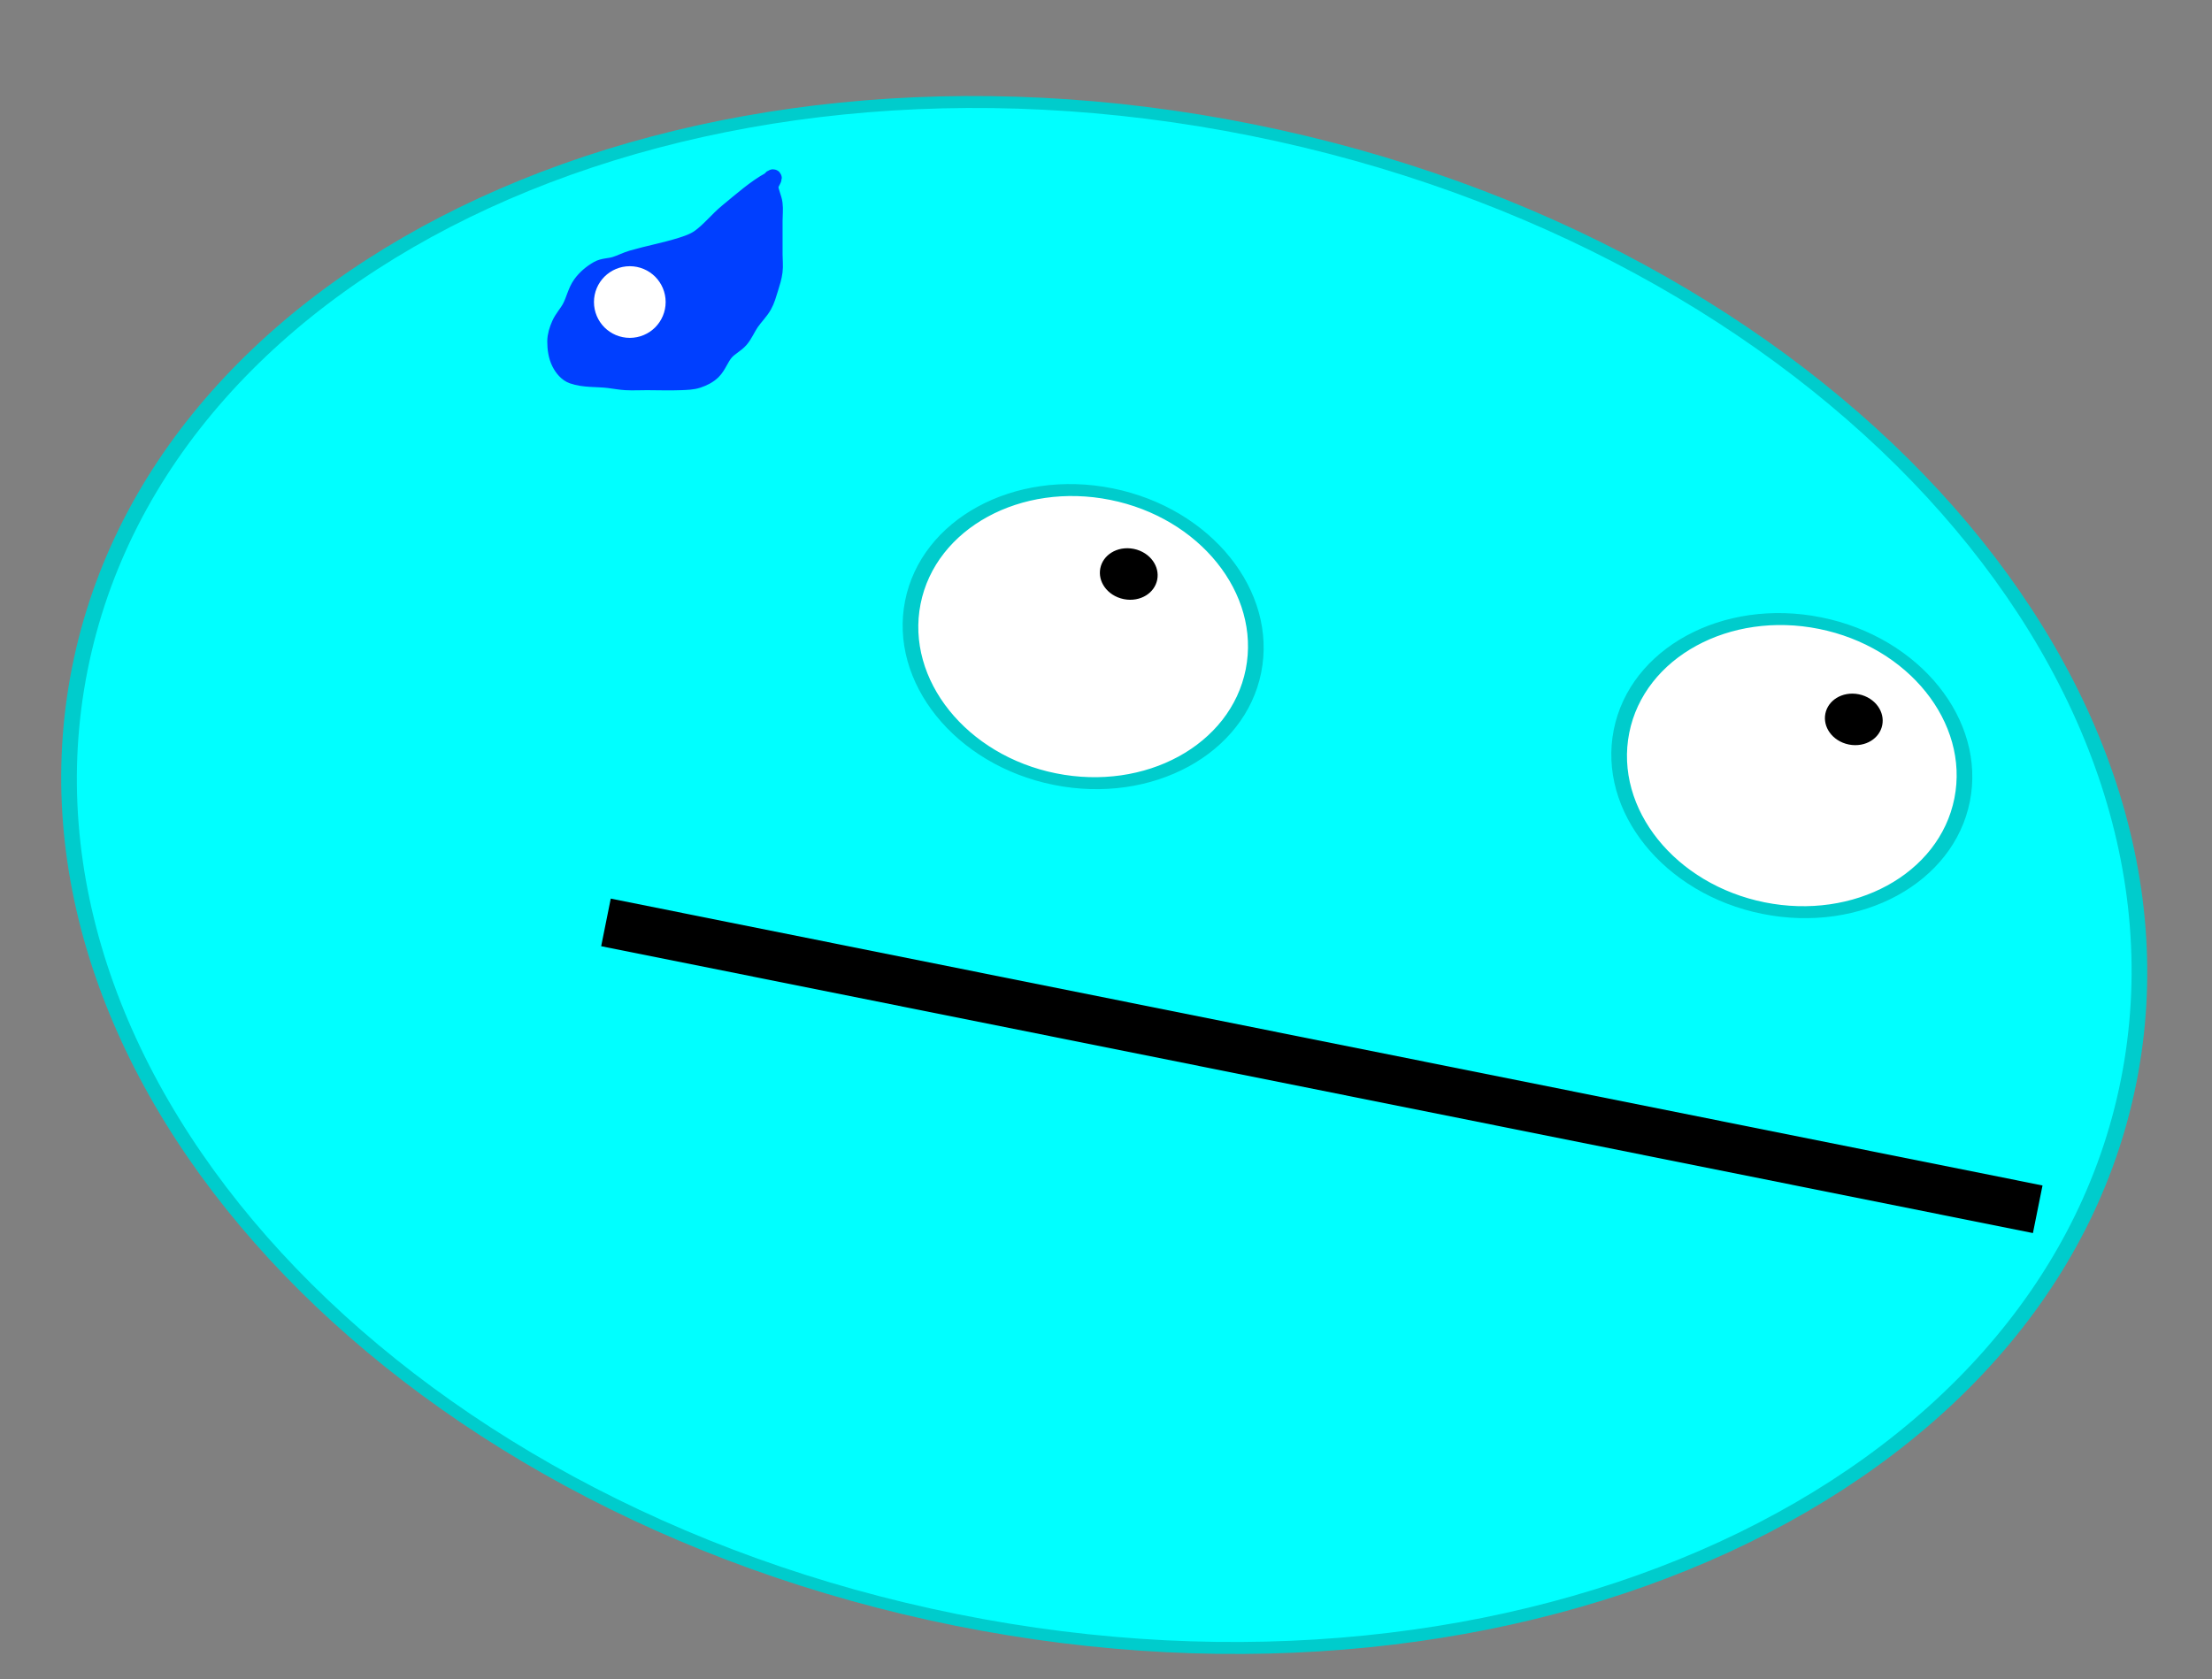 <svg version="1.1" width="54" height="41" viewBox="2 3 54 41" xmlns="http://www.w3.org/2000/svg" xmlns:xlink="http://www.w3.org/1999/xlink">
  <rect x="2" y="3" width="54" height="41" fill="#808080" stroke="none"/>
  <!-- Exported by Scratch - http://scratch.mit.edu/ -->
  <path id="ID0.3712550294585526" fill="#00FFFF" stroke="#00CCCC" stroke-width="2" d="M 313.675 77.350 C 350.182 77.350 383.264 91.805 407.218 115.157 C 431.172 138.510 446 170.760 446 206.350 C 446 241.940 431.172 274.190 407.218 297.543 C 383.264 320.895 350.182 335.350 313.675 335.350 C 277.168 335.350 244.086 320.895 220.132 297.543 C 196.178 274.190 181.350 241.940 181.350 206.350 C 181.350 170.760 196.178 138.510 220.132 115.157 C 244.086 91.805 277.168 77.350 313.675 77.350 Z " transform="matrix(0.189, 0.038, -0.028, 0.141, -24.55, -16.65)"/>
  <path id="ID0.7472577039152384" fill="#FFFFFF" stroke="#00CCCC" stroke-width="2" d="M 231.350 64 C 237.420 64 242.920 66.765 246.902 71.232 C 250.885 75.699 253.350 81.867 253.350 88.675 C 253.350 95.483 250.885 101.651 246.902 106.118 C 242.920 110.585 237.420 113.350 231.350 113.350 C 225.280 113.350 219.780 110.585 215.798 106.118 C 211.815 101.651 209.350 95.483 209.350 88.675 C 209.350 81.867 211.815 75.699 215.798 71.232 C 219.780 66.765 225.280 64 231.350 64 Z " transform="matrix(0.189, 0.038, -0.028, 0.141, -12.8, -2.75)"/>
  <path id="ID0.7472577039152384" fill="#FFFFFF" stroke="#00CCCC" stroke-width="2" d="M 231.350 64 C 237.420 64 242.920 66.765 246.902 71.232 C 250.885 75.699 253.350 81.867 253.350 88.675 C 253.350 95.483 250.885 101.651 246.902 106.118 C 242.920 110.585 237.420 113.350 231.350 113.350 C 225.280 113.350 219.780 110.585 215.798 106.118 C 211.815 101.651 209.350 95.483 209.350 88.675 C 209.350 81.867 211.815 75.699 215.798 71.232 C 219.780 66.765 225.280 64 231.350 64 Z " transform="matrix(0.189, 0.038, -0.028, 0.141, 4.5, 0.4)"/>
  <path id="ID0.8638461250811815" fill="#000000" stroke="#000000" stroke-width="2" d="M 186.675 88.650 C 187.413 88.650 188.082 89.025 188.566 89.632 C 189.050 90.238 189.350 91.076 189.350 92 C 189.350 92.924 189.050 93.762 188.566 94.368 C 188.082 94.975 187.413 95.350 186.675 95.350 C 185.937 95.350 185.268 94.975 184.784 94.368 C 184.300 93.762 184 92.924 184 92 C 184 91.076 184.300 90.238 184.784 89.632 C 185.268 89.025 185.937 88.650 186.675 88.650 Z " transform="matrix(0.189, 0.038, -0.028, 0.141, -3.15, -3.05)"/>
  <path id="ID0.8638461250811815" fill="#000000" stroke="#000000" stroke-width="2" d="M 186.675 88.650 C 187.413 88.650 188.082 89.025 188.566 89.632 C 189.050 90.238 189.350 91.076 189.350 92 C 189.350 92.924 189.050 93.762 188.566 94.368 C 188.082 94.975 187.413 95.350 186.675 95.350 C 185.937 95.350 185.268 94.975 184.784 94.368 C 184.300 93.762 184 92.924 184 92 C 184 91.076 184.300 90.238 184.784 89.632 C 185.268 89.025 185.937 88.650 186.675 88.650 Z " transform="matrix(0.189, 0.038, -0.028, 0.141, 14.55, 0.5)"/>
  <path id="ID0.33346087811514735" fill="none" stroke="#000000" stroke-width="2" d="M 215.500 184.350 L 284.850 184.350 L 284.850 184.350 L 215.500 184.350 L 215.500 184.350 Z " transform="matrix(0.504, 0.101, -0.117, 0.581, -70.25, -103.35)"/>
  <path id="ID0.7876987680792809" fill="#003FFF" stroke="#003FFF" stroke-width="2" stroke-linecap="round" d="M 242 136.250 C 240.365 137.131 238.697 138.603 237 140 C 235.863 140.936 234.941 142.134 233.750 143 C 233.087 143.482 232.283 143.755 231.500 144 C 229.611 144.590 227.650 144.948 225.750 145.500 C 225.067 145.698 224.429 146.038 223.750 146.250 C 223.095 146.455 222.348 146.413 221.750 146.750 C 220.979 147.184 220.268 147.783 219.750 148.500 C 219.161 149.315 218.969 150.360 218.500 151.250 C 218.134 151.945 217.565 152.530 217.250 153.250 C 216.975 153.879 216.750 154.564 216.750 155.250 C 216.750 156.099 216.870 156.991 217.250 157.750 C 217.566 158.382 218.083 159.018 218.750 159.250 C 220.096 159.718 221.585 159.580 223 159.750 C 223.666 159.830 224.330 159.963 225 160 C 225.831 160.046 226.667 160 227.500 160 C 228.832 160 230.169 160.055 231.500 160 C 232.171 159.972 232.863 159.962 233.500 159.750 C 234.137 159.538 234.775 159.225 235.250 158.750 C 235.887 158.113 236.160 157.180 236.750 156.500 C 237.253 155.920 238 155.583 238.500 155 C 239.011 154.404 239.305 153.647 239.750 153 C 240.222 152.314 240.842 151.726 241.250 151 C 241.599 150.380 241.788 149.679 242 149 C 242.205 148.345 242.415 147.681 242.500 147 C 242.583 146.339 242.500 145.666 242.500 145 C 242.500 144.334 242.500 143.666 242.500 143 C 242.500 142.334 242.500 141.666 242.500 141 C 242.500 140.334 242.583 139.661 242.500 139 C 242.415 138.319 242.057 137.684 242 137 C 241.971 136.658 242.721 135.717 242.250 136 Z " transform="matrix(0.207, 0, 0, 0.207, -29.3, -20.8)"/>
  <path id="ID0.0935239652171731" fill="#FFFFFF" stroke="none" d="M 226.875 167.500 C 227.116 167.500 227.335 167.598 227.494 167.756 C 227.652 167.915 227.750 168.134 227.750 168.375 C 227.750 168.616 227.652 168.835 227.494 168.994 C 227.335 169.152 227.116 169.250 226.875 169.250 C 226.634 169.250 226.415 169.152 226.256 168.994 C 226.098 168.835 226 168.616 226 168.375 C 226 168.134 226.098 167.915 226.256 167.756 C 226.415 167.598 226.634 167.500 226.875 167.500 Z " transform="matrix(1, 0, 0, 1, -209.5, -158)"/>
</svg>